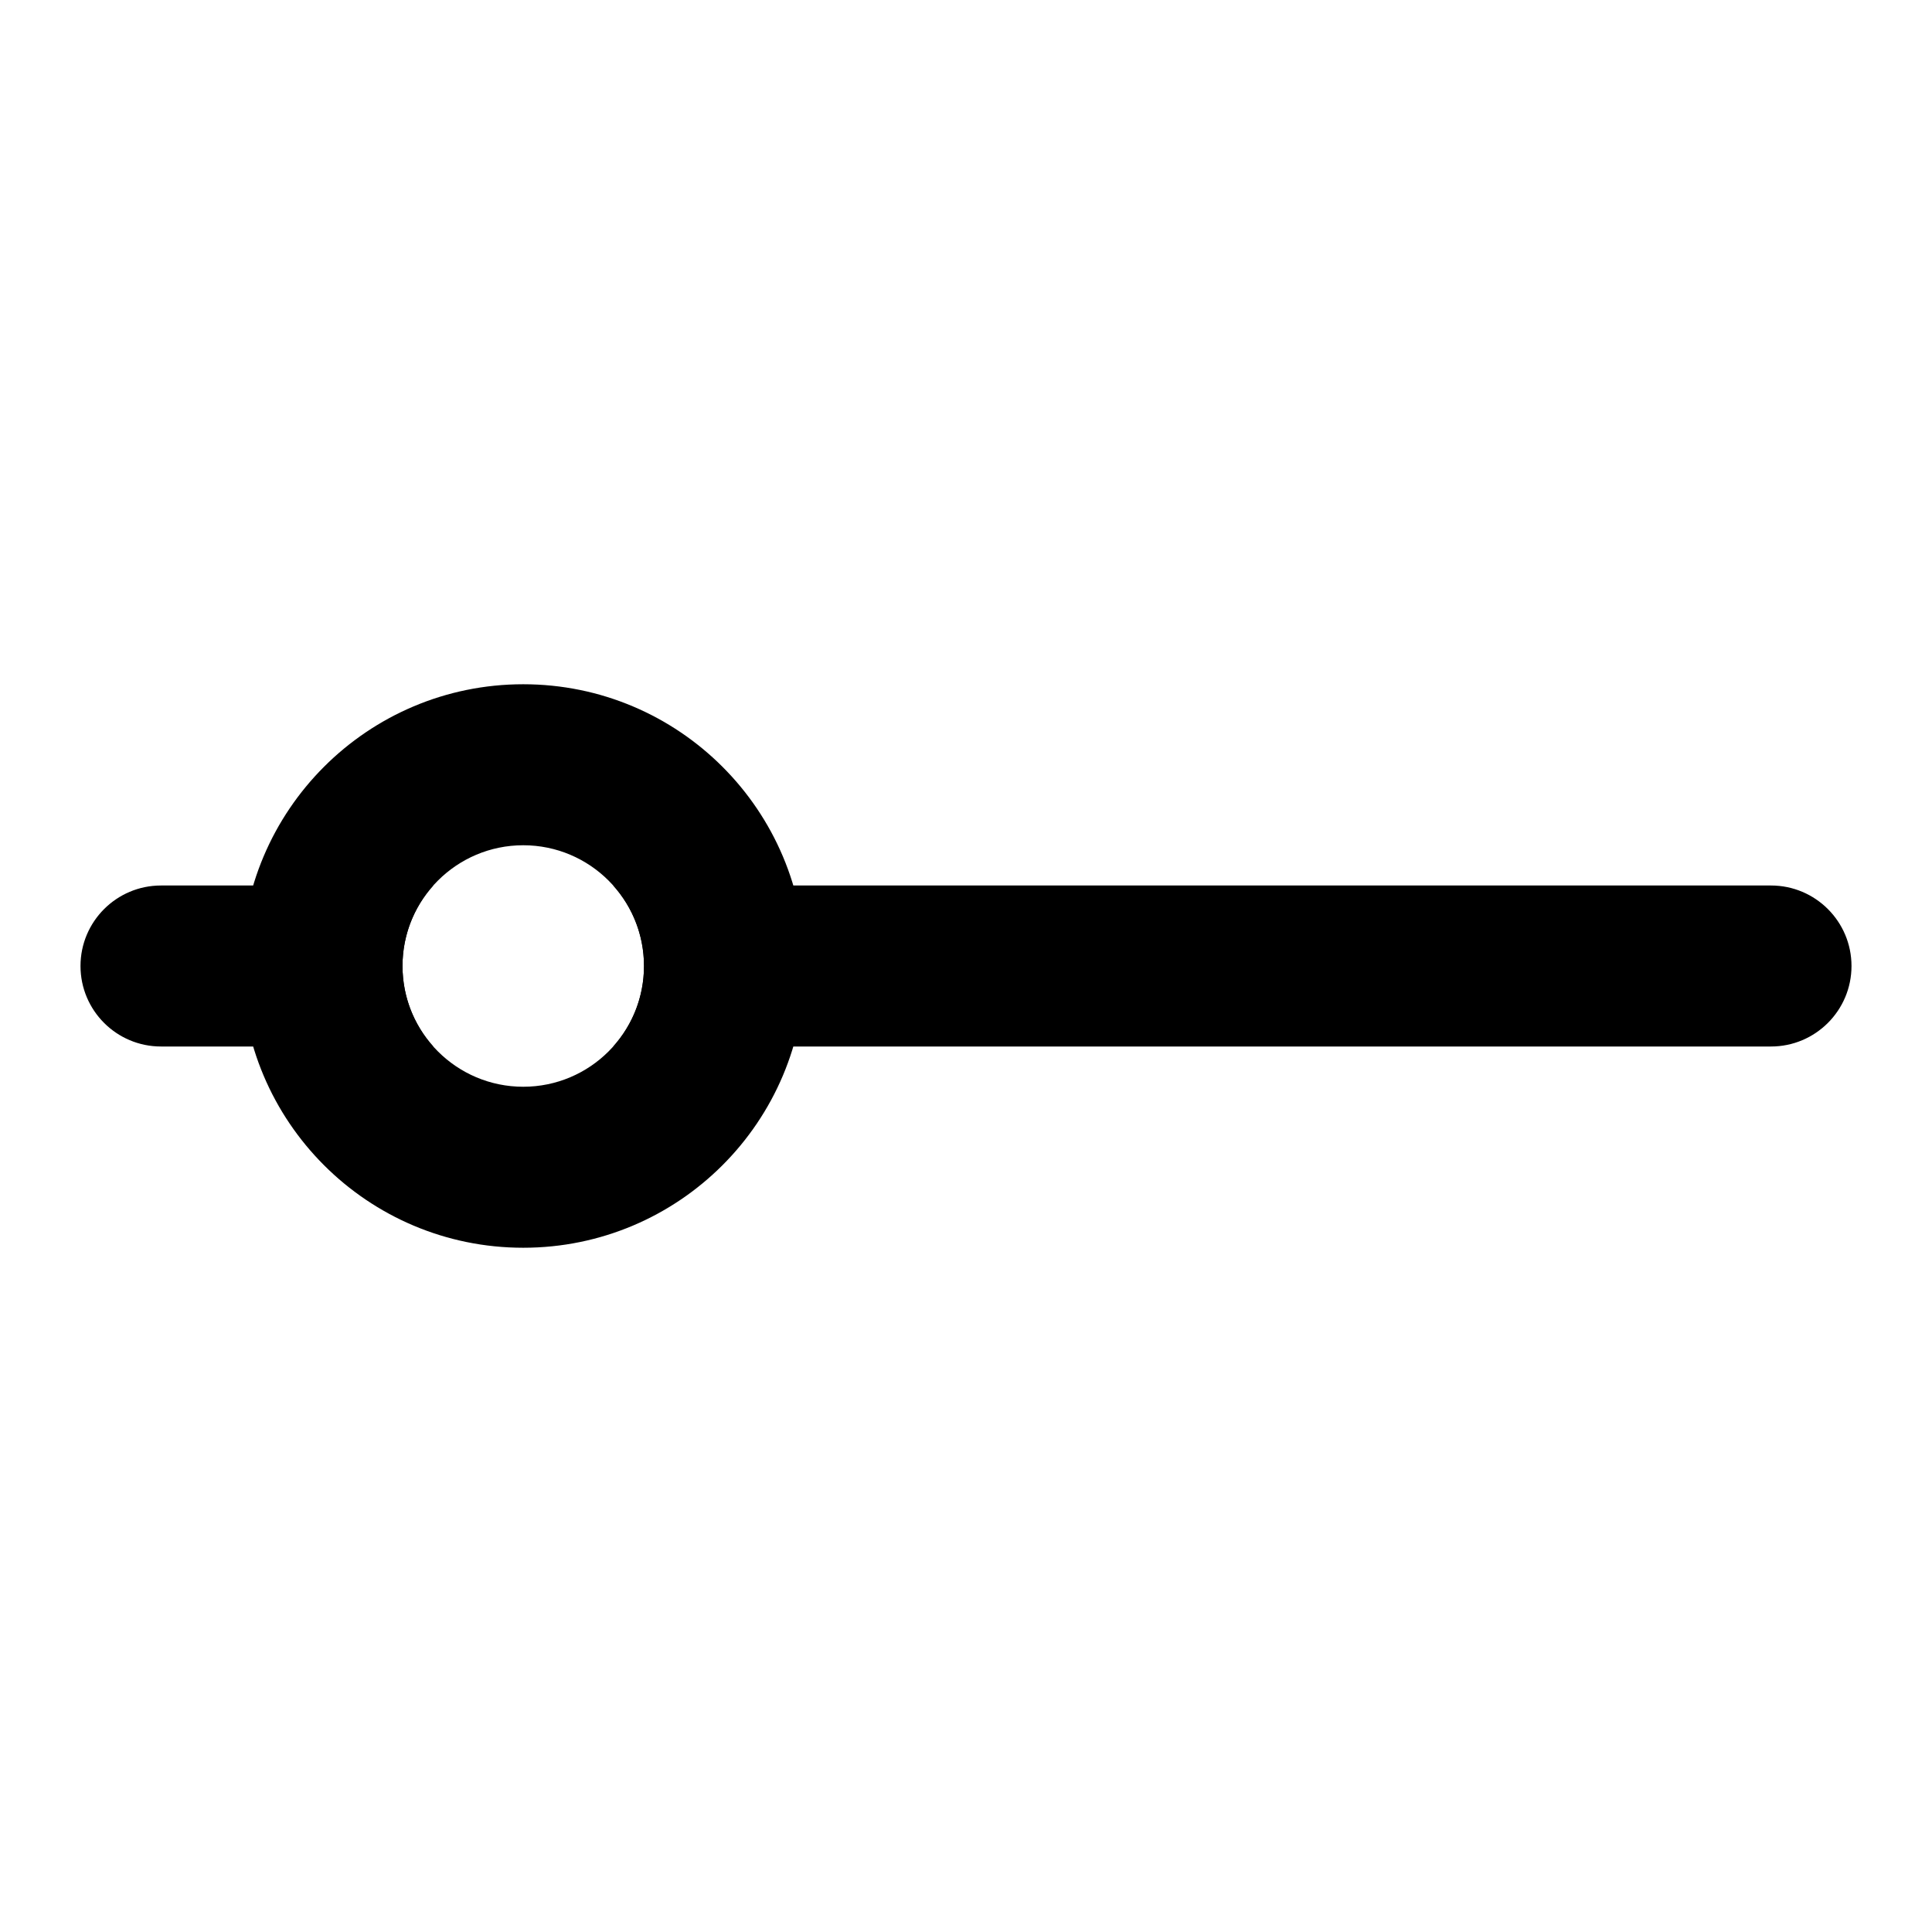 <?xml version="1.0" encoding="UTF-8"?>
<svg width="24px" height="24px" viewBox="0 0 24 24" version="1.1" xmlns="http://www.w3.org/2000/svg" xmlns:xlink="http://www.w3.org/1999/xlink">
    <!-- Generator: Sketch 55.2 (78181) - https://sketchapp.com -->
    <title>icon_advance_begin_normal</title>
    <desc>Created with Sketch.</desc>
    <g id="icon_advance_begin_normal" stroke="none" stroke-width="1" fill="none" fill-rule="evenodd">
        <g id="编组-5备份" transform="translate(1, 8.5)" fill="#000000">
            <path d="M4.382,2.5 C4.144,2.765 4,3.116 4,3.5 C4,3.884 4.144,4.235 4.382,4.5 L1,4.5 C0.448,4.5 6.76353751e-17,4.052 0,3.5 C-6.76353751e-17,2.948 0.448,2.5 1,2.5 L4.382,2.5 Z M6.618,2.5 L21,2.5 C21.552,2.5 22,2.948 22,3.5 C22,4.052 21.552,4.5 21,4.5 L6.618,4.5 C6.856,4.235 7,3.884 7,3.5 C7,3.116 6.856,2.765 6.618,2.5 Z" id="形状结合"></path>
            <path d="M5.5,7 C7.433,7 9,5.433 9,3.5 C9,1.567 7.433,0 5.5,0 C3.567,0 2,1.567 2,3.5 C2,5.433 3.567,7 5.5,7 Z M5.5,5 C4.672,5 4,4.328 4,3.5 C4,2.672 4.672,2 5.5,2 C6.328,2 7,2.672 7,3.5 C7,4.328 6.328,5 5.5,5 Z" id="椭圆形备份" fill-rule="nonzero"></path>
        </g>
    </g>
</svg>